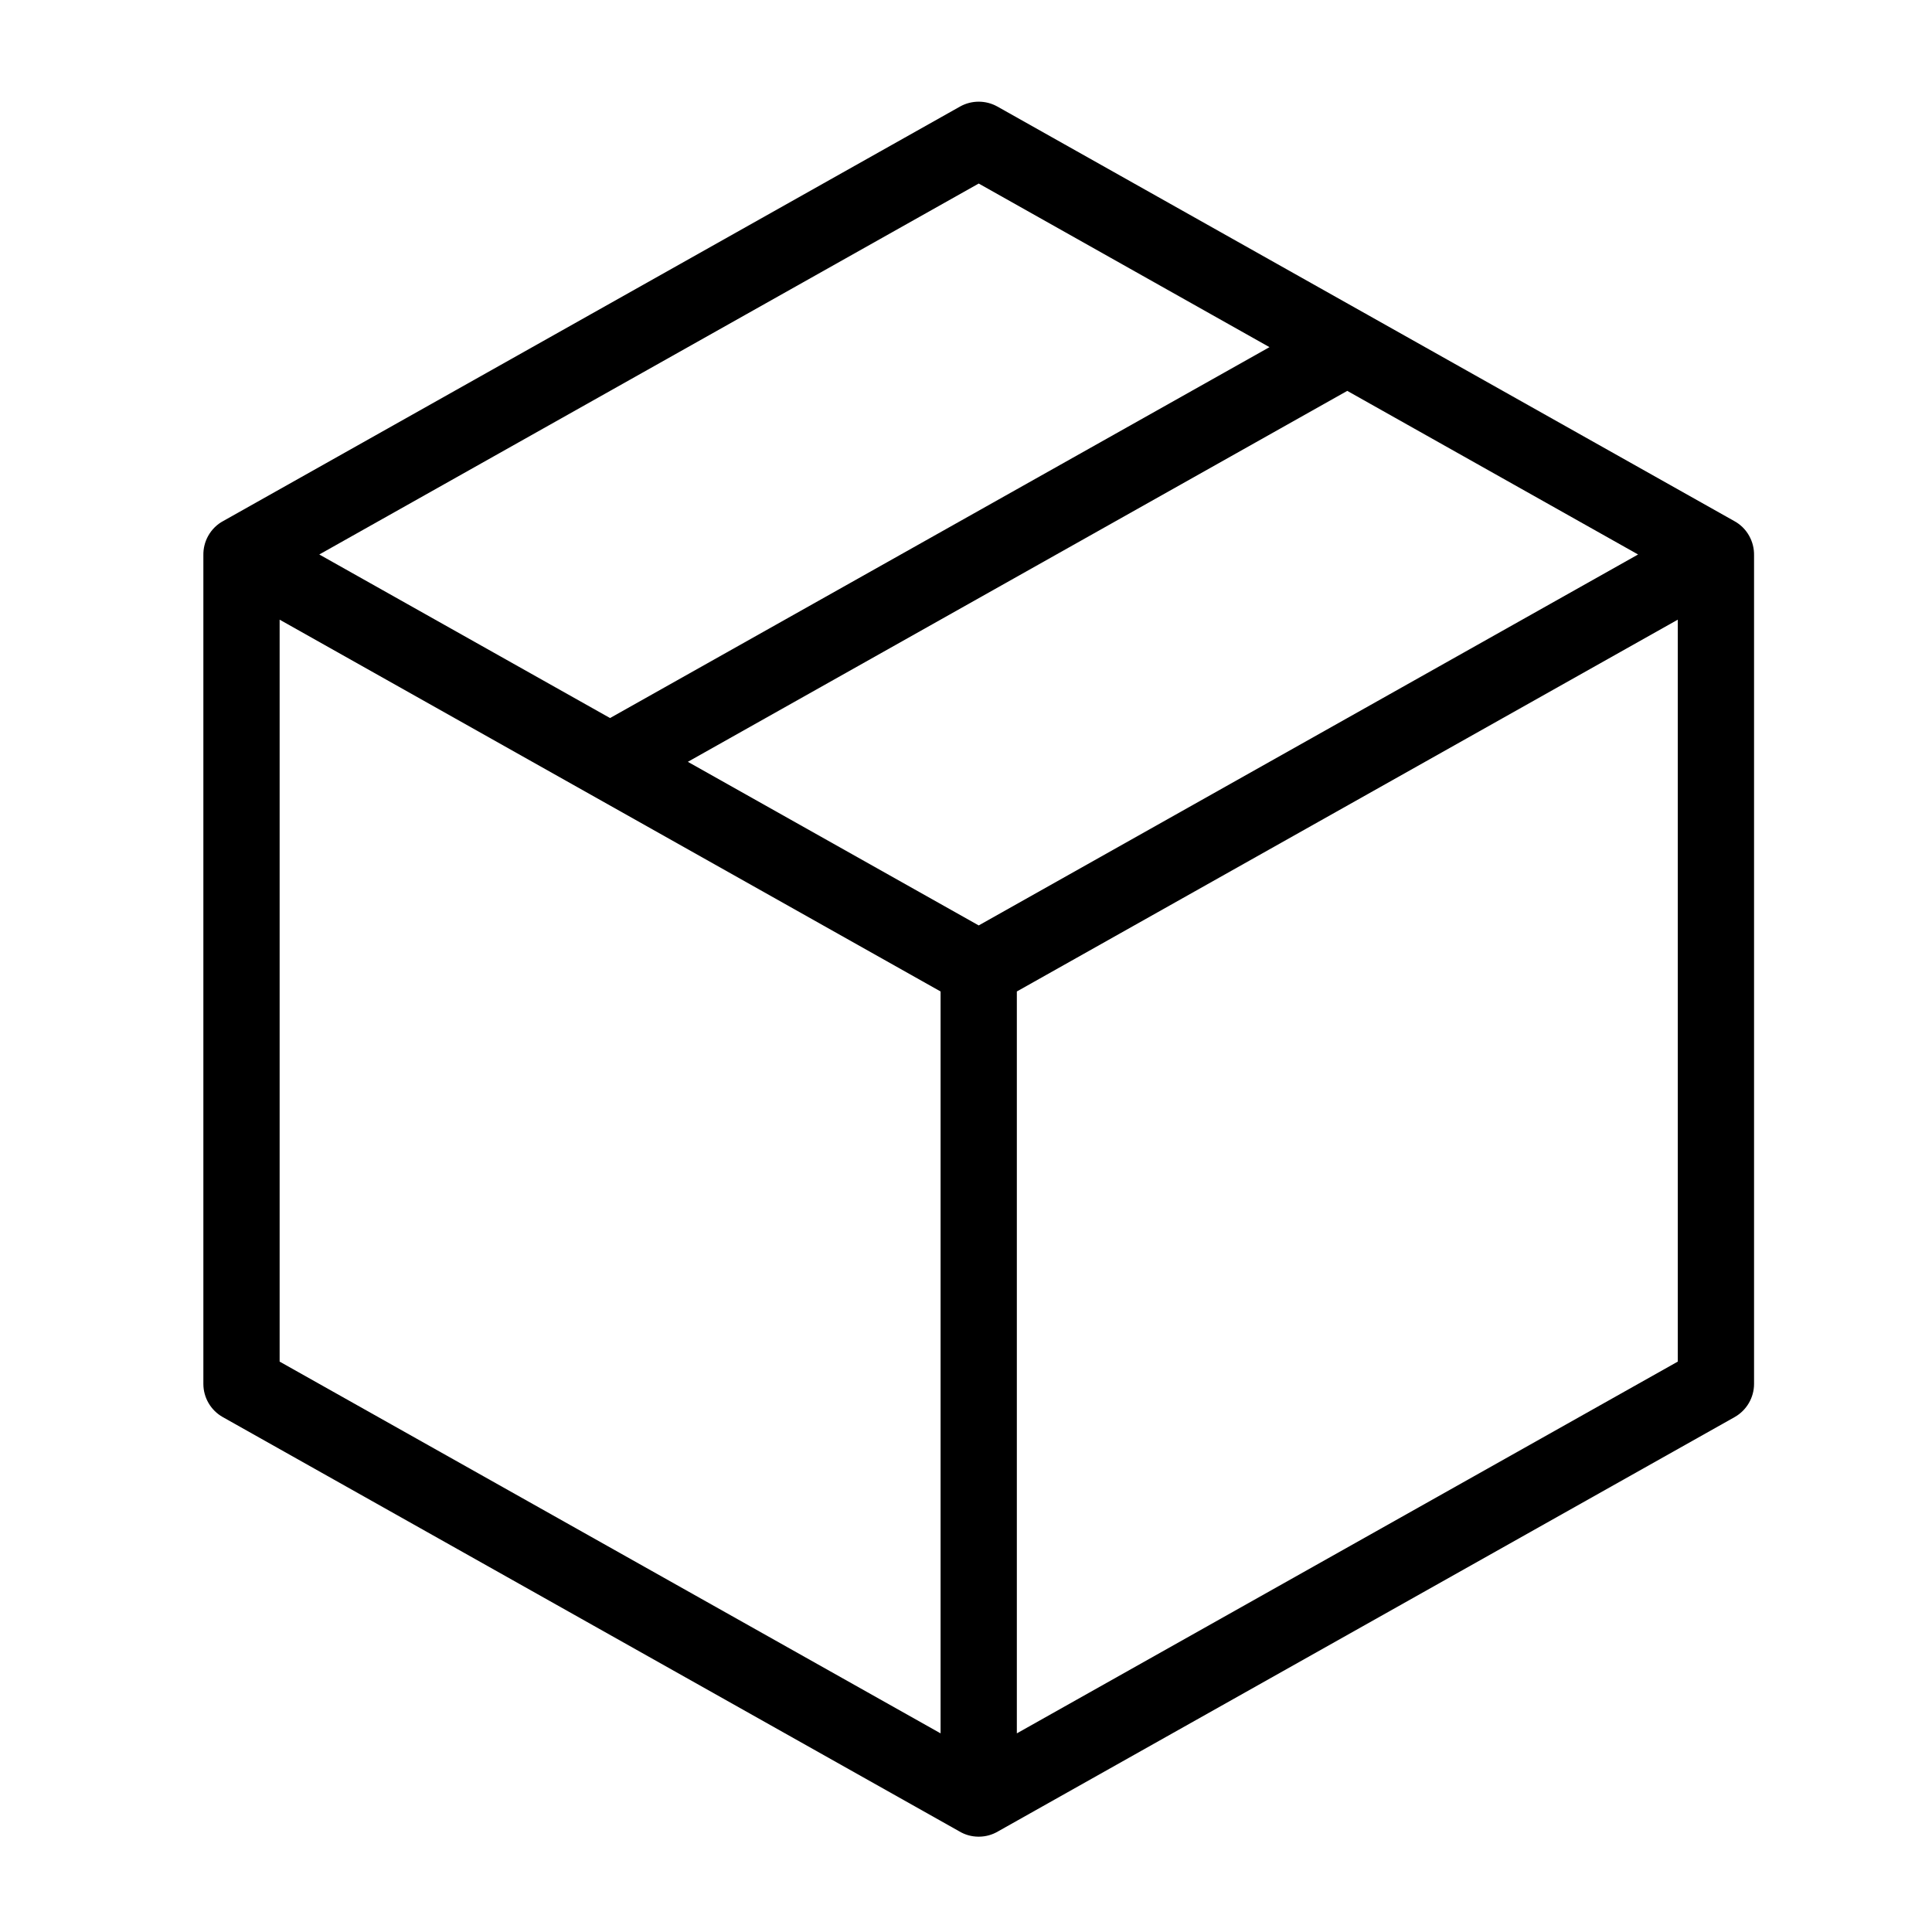 <?xml version="1.0" encoding="UTF-8"?>
<svg width="38px" height="38px" viewBox="0 0 38 38" version="1.1" xmlns="http://www.w3.org/2000/svg" xmlns:xlink="http://www.w3.org/1999/xlink">
    <g stroke="none" stroke-width="1" fill="none" fill-rule="evenodd">
        <path d="M6.28,10.906 L11.999,14.123 L24.969,6.828 L19.25,3.61 L6.28,10.906 Z M13.529,14.984 L19.25,18.202 L32.219,10.906 L26.499,7.688 L13.529,14.984 Z M5.5,26.781 L18.5,34.093 L18.5,19.501 L5.5,12.188 L5.5,26.781 Z M20,19.501 L20,34.093 L33,26.781 L33,12.188 L20,19.501 Z M19.25,36.125 L19.248,36.125 L19.247,36.125 L19.245,36.125 L19.244,36.125 L19.243,36.125 C19.107,36.124 18.98,36.087 18.871,36.022 L4.383,27.873 C4.146,27.74 4,27.49 4,27.219 L4,10.92 C3.998,10.79 4.028,10.659 4.096,10.538 C4.168,10.41 4.272,10.311 4.392,10.247 L18.882,2.096 C19.11,1.968 19.389,1.968 19.618,2.096 L26.835,6.156 C26.857,6.167 26.88,6.179 26.901,6.193 L34.106,10.246 C34.227,10.311 34.332,10.41 34.403,10.538 C34.471,10.659 34.502,10.79 34.5,10.92 L34.5,27.219 C34.5,27.49 34.353,27.74 34.117,27.873 L19.629,36.022 C19.519,36.087 19.392,36.124 19.257,36.125 L19.256,36.125 L19.255,36.125 L19.253,36.125 L19.252,36.125 L19.25,36.125 Z" id="Fill-4" fill="#000000"></path>
    </g>
</svg>